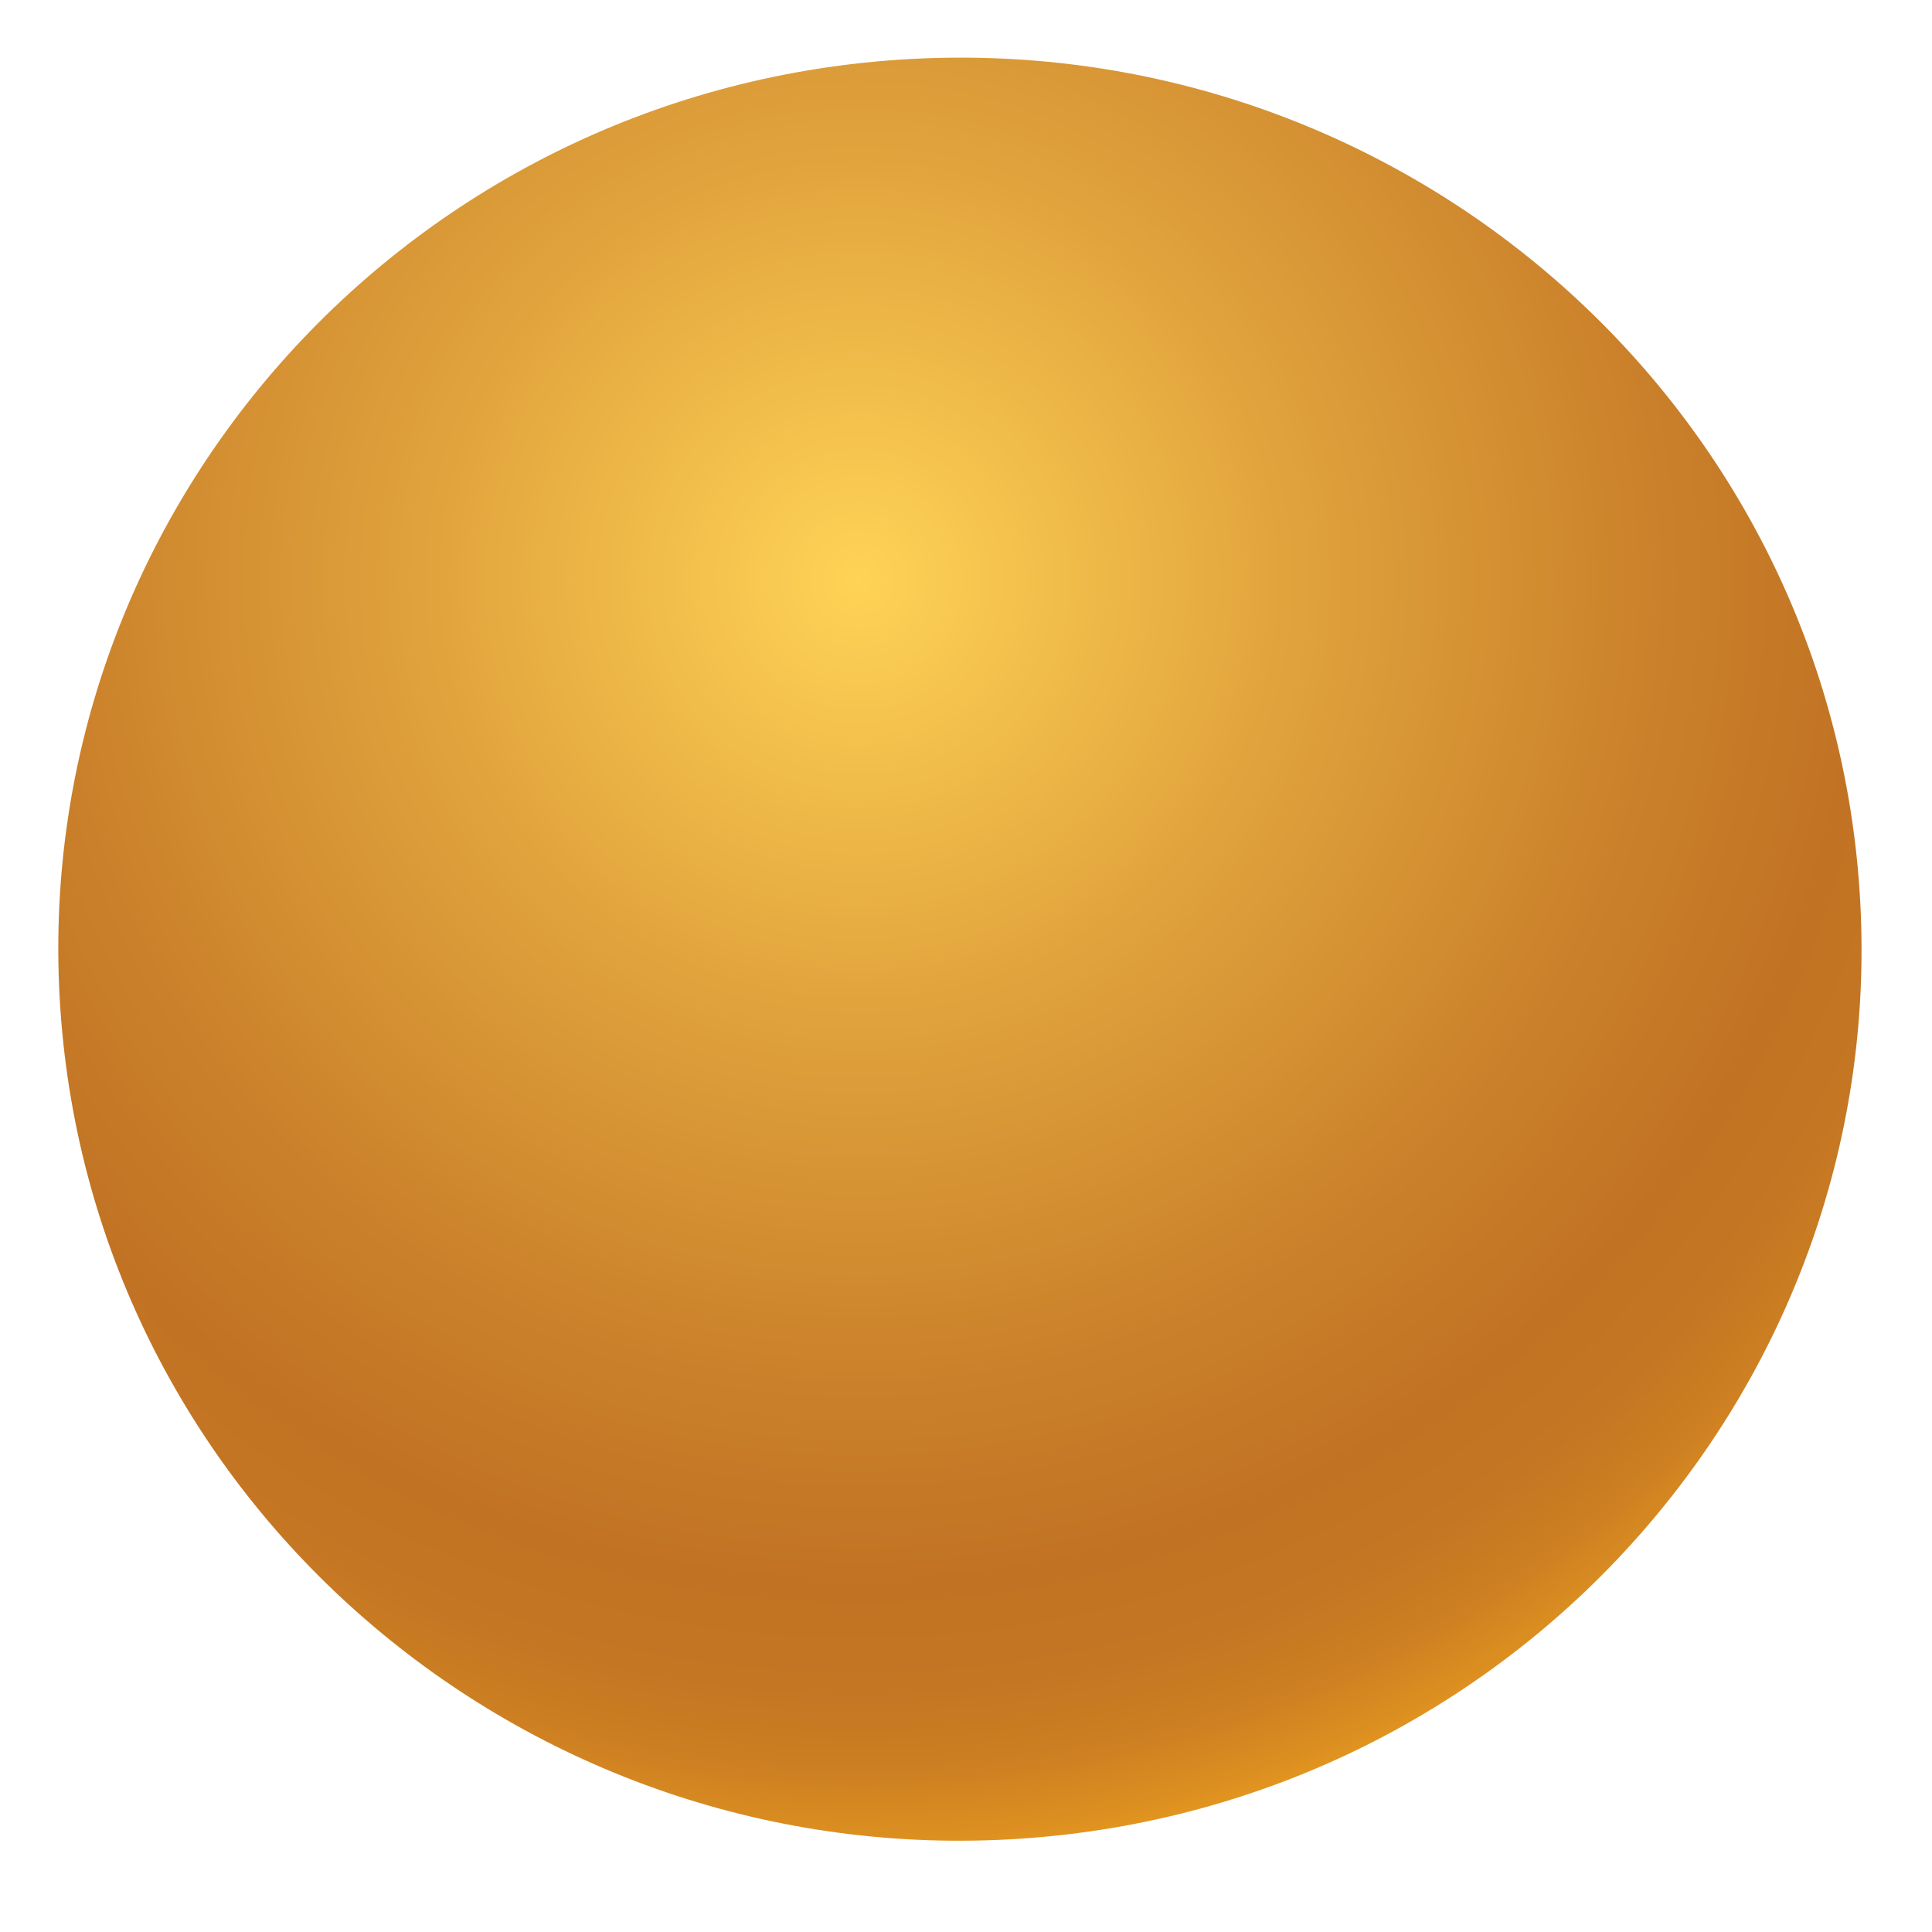 <svg width="17" height="17" viewBox="0 0 17 17" fill="none" xmlns="http://www.w3.org/2000/svg">
<path d="M8.978 16.179C13.349 15.889 16.655 12.149 16.362 7.827C16.068 3.504 12.287 0.235 7.915 0.525C3.544 0.816 0.238 4.555 0.531 8.878C0.825 13.2 4.606 16.469 8.978 16.179Z" fill="url(#paint0_radial_4_7711)"/>
<defs>
<radialGradient id="paint0_radial_4_7711" cx="0" cy="0" r="1" gradientUnits="userSpaceOnUse" gradientTransform="translate(7.576 5.127) rotate(41.001) scale(11.545 11.528)">
<stop stop-color="#FFD356"/>
<stop offset="0.32" stop-color="#E1A43D"/>
<stop offset="0.61" stop-color="#CA802A"/>
<stop offset="0.76" stop-color="#C17323"/>
<stop offset="0.84" stop-color="#C47623"/>
<stop offset="0.9" stop-color="#CD7F22"/>
<stop offset="0.95" stop-color="#DC8F20"/>
<stop offset="1" stop-color="#F0A41D"/>
</radialGradient>
</defs>
</svg>
